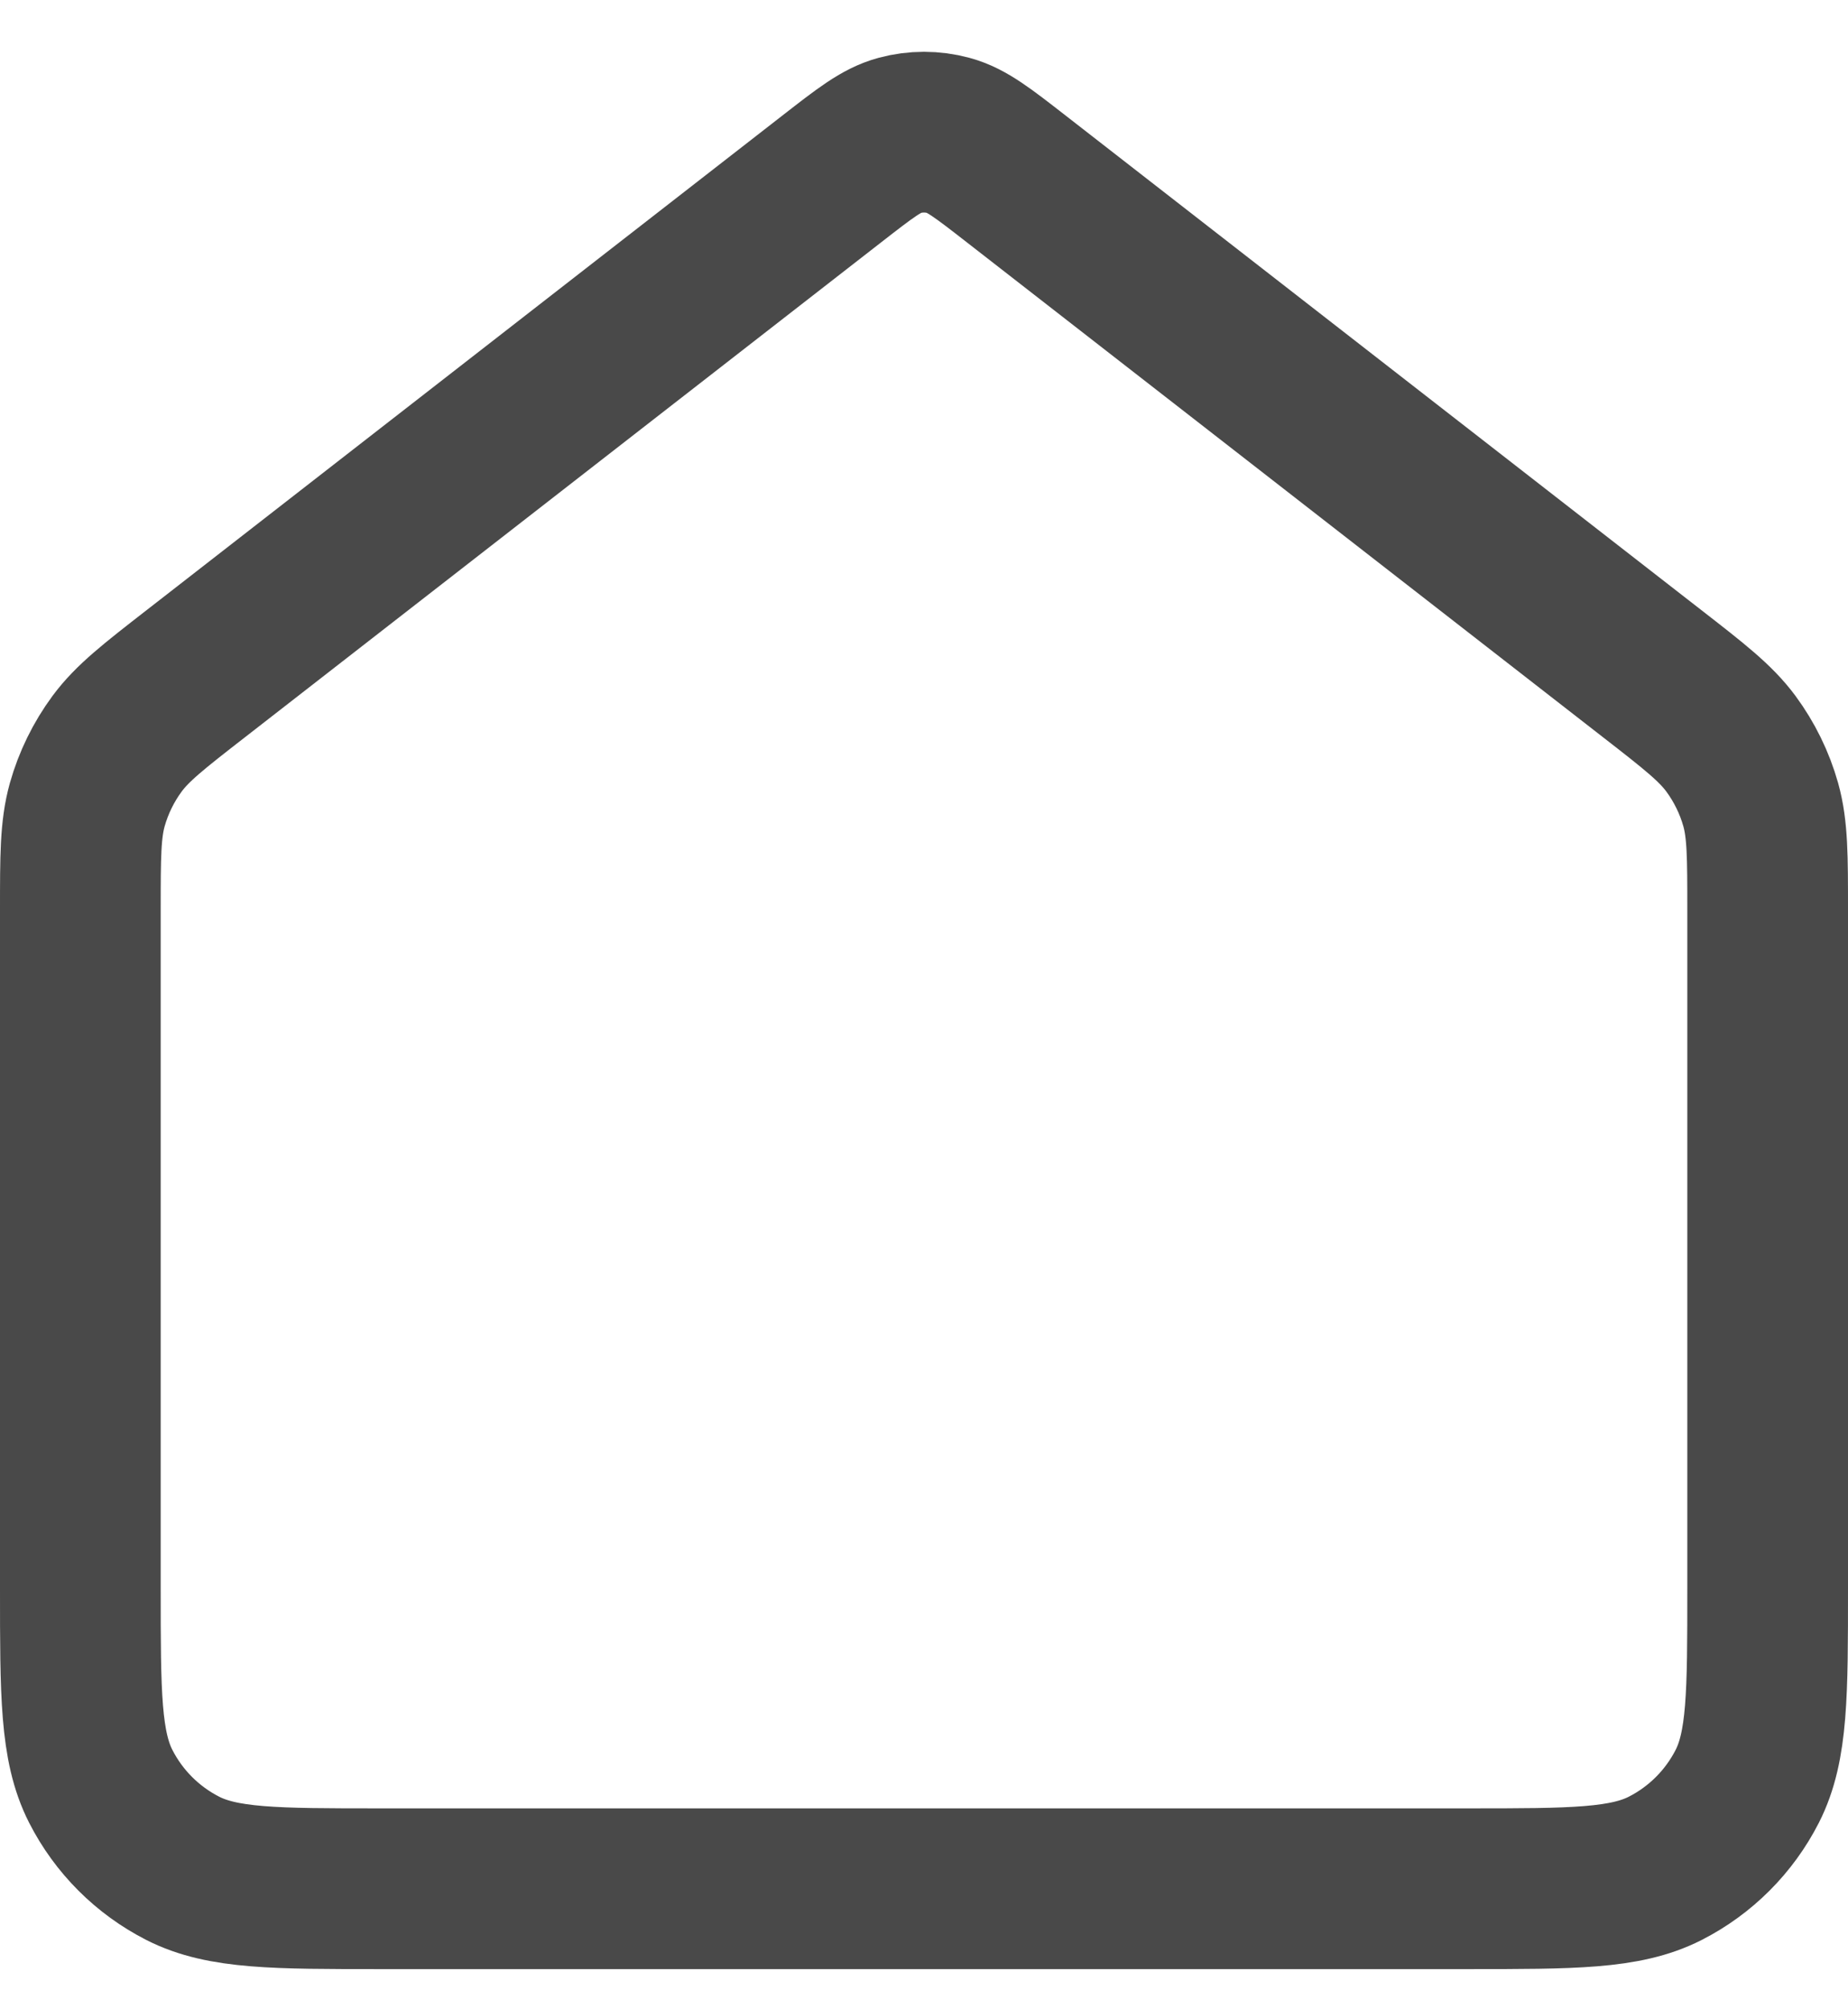 <svg width="23" height="25" viewBox="0 0 23 25" fill="none" xmlns="http://www.w3.org/2000/svg">
<path d="M1 11.326C1 10.656 1 10.321 1.086 10.012C1.163 9.739 1.289 9.482 1.457 9.254C1.648 8.996 1.912 8.79 2.441 8.379L10.354 2.225C10.764 1.906 10.969 1.746 11.195 1.685C11.395 1.631 11.605 1.631 11.805 1.685C12.031 1.746 12.236 1.906 12.646 2.225L20.559 8.379C21.088 8.79 21.352 8.996 21.543 9.254C21.711 9.482 21.837 9.739 21.914 10.012C22 10.321 22 10.656 22 11.326V19.767C22 21.073 22 21.727 21.746 22.226C21.522 22.665 21.165 23.022 20.726 23.246C20.227 23.5 19.573 23.5 18.267 23.5H4.733C3.427 23.5 2.773 23.5 2.274 23.246C1.835 23.022 1.478 22.665 1.254 22.226C1 21.727 1 21.073 1 19.767V11.326Z" stroke="#494949" stroke-width="2" stroke-linecap="round" stroke-linejoin="round"/>
</svg>
